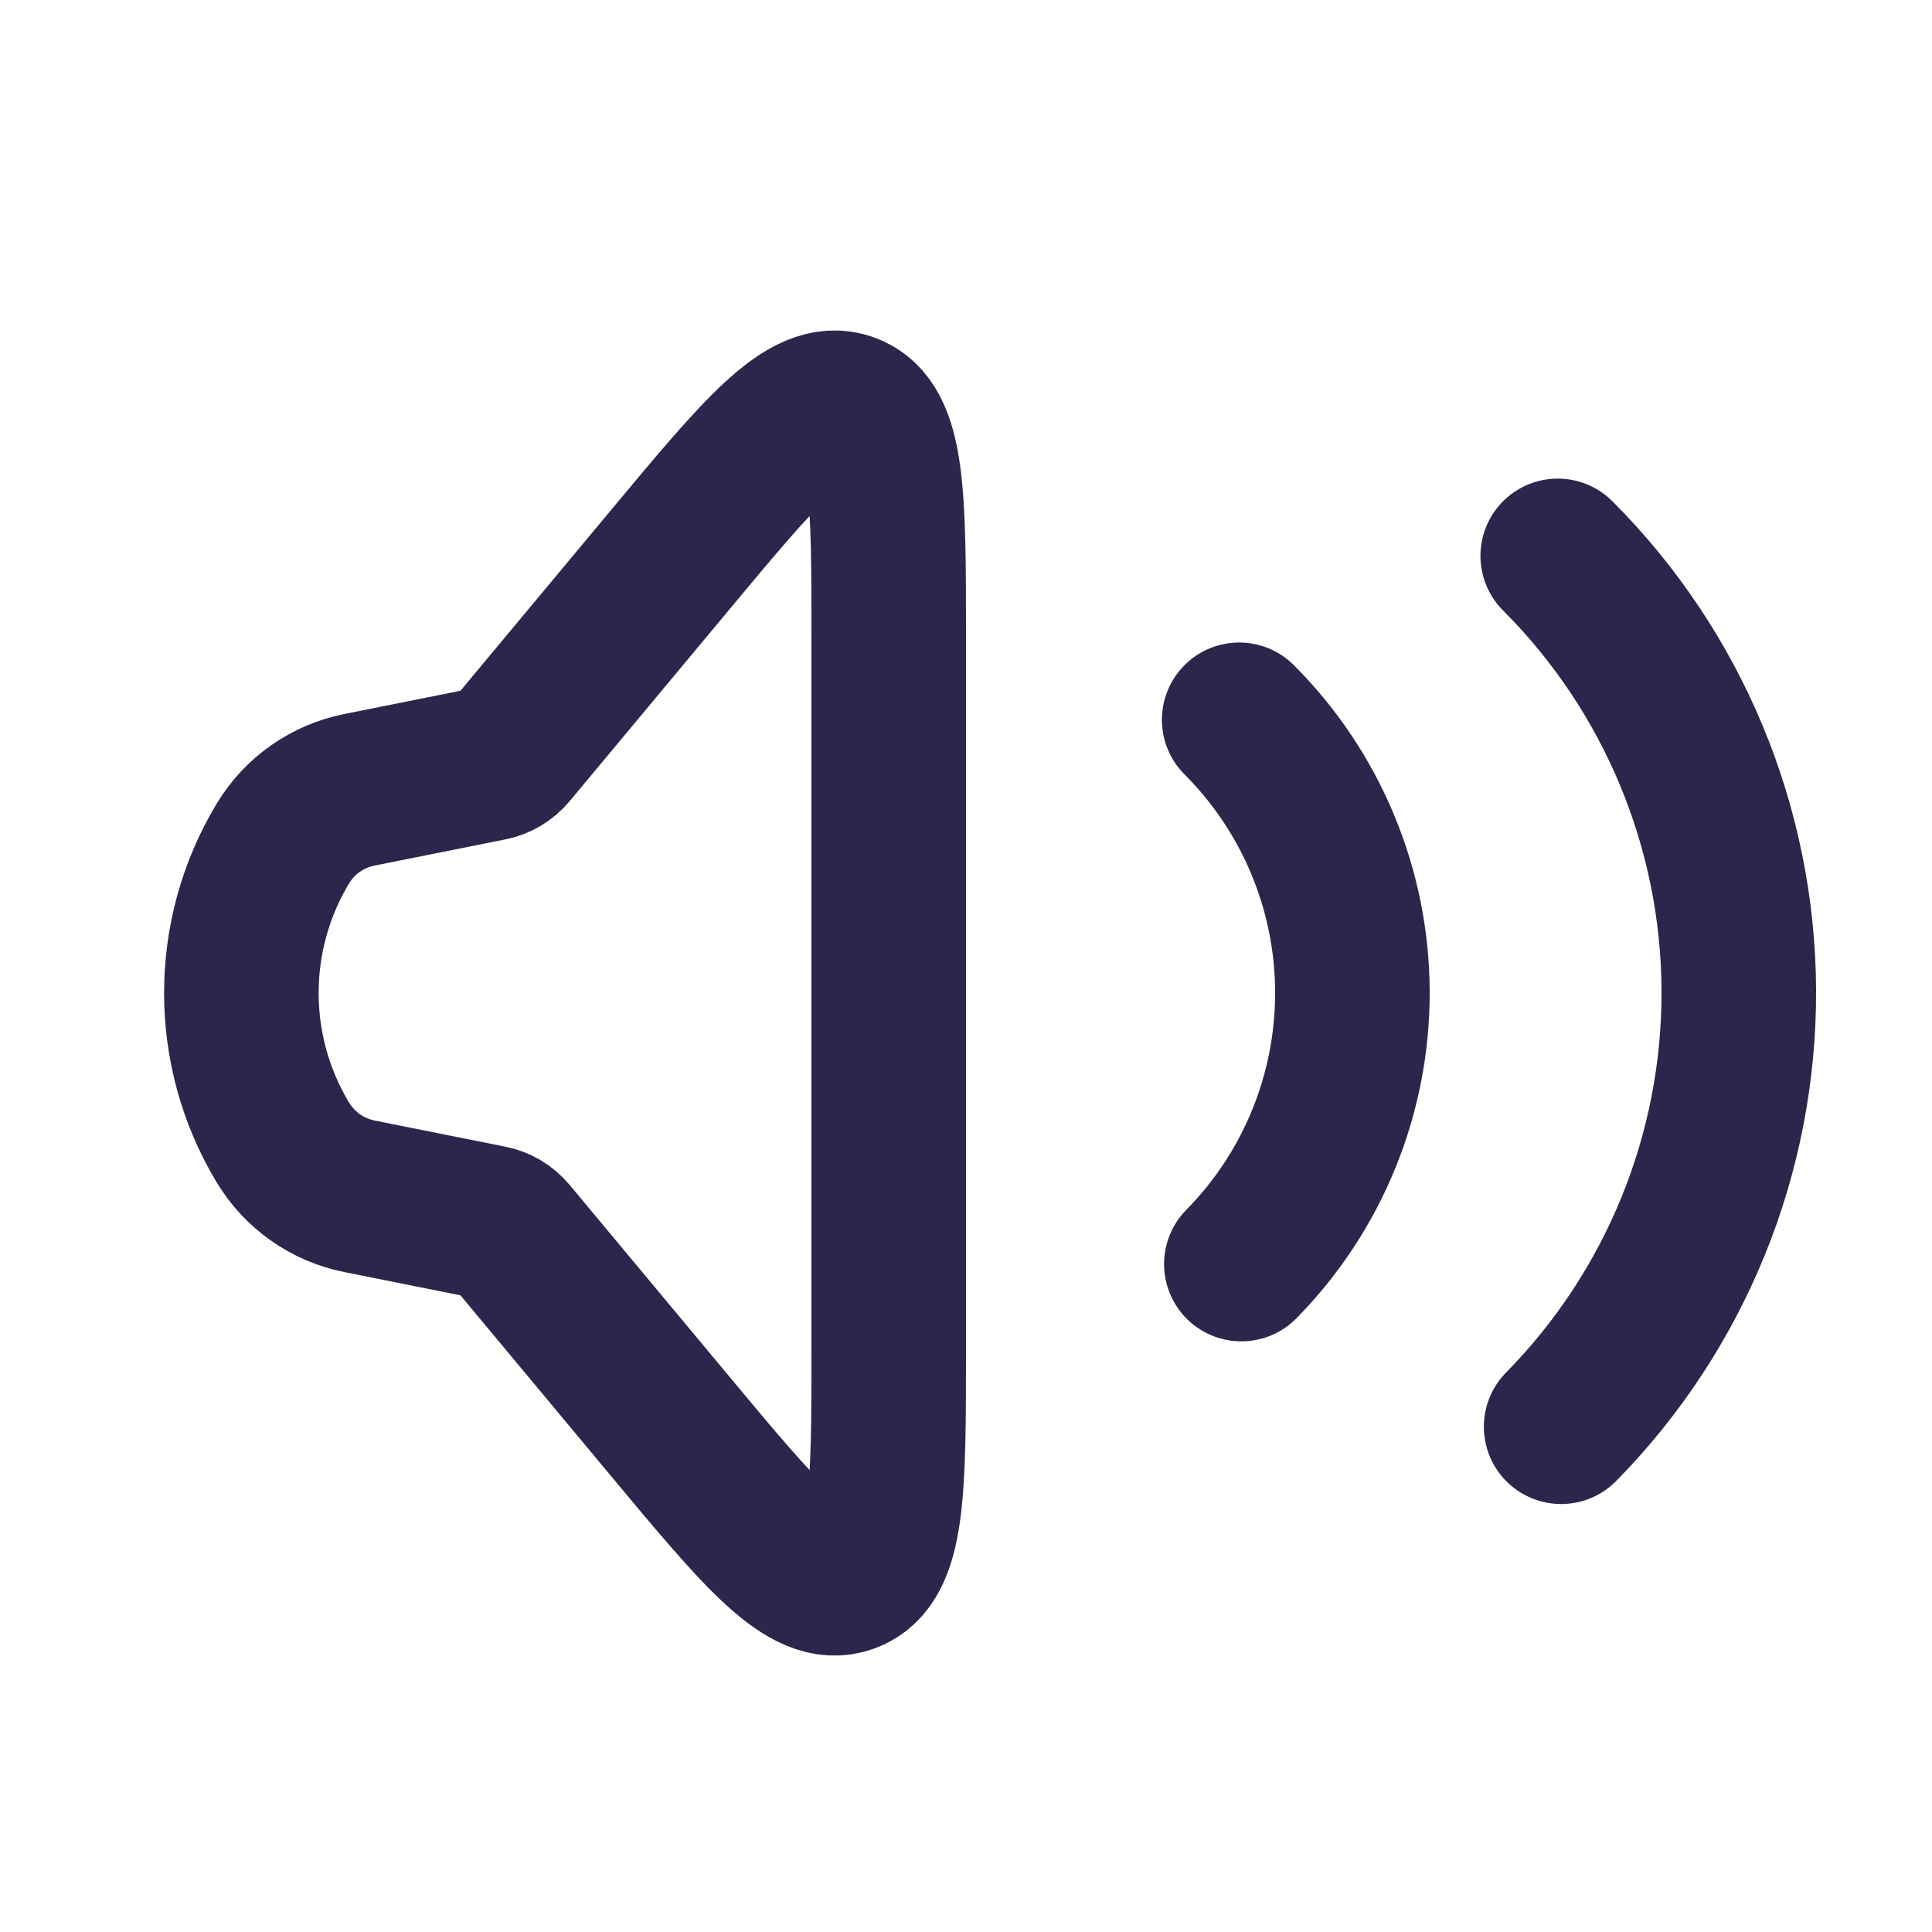 <svg width="25" height="25" viewBox="0 0 25 25" fill="none" xmlns="http://www.w3.org/2000/svg">
<path d="M3.658 14.78C2.945 13.592 2.945 12.107 3.658 10.919V10.919C3.876 10.556 4.236 10.302 4.651 10.22L6.344 9.881C6.445 9.861 6.536 9.807 6.602 9.728L8.671 7.245C9.853 5.826 10.445 5.116 10.972 5.307C11.5 5.498 11.5 6.422 11.5 8.269L11.5 17.43C11.5 19.278 11.5 20.201 10.972 20.392C10.445 20.583 9.853 19.874 8.671 18.455L6.602 15.972C6.536 15.893 6.445 15.839 6.344 15.819L4.651 15.48C4.236 15.397 3.876 15.143 3.658 14.78V14.78Z" stroke="#2D254C" stroke-width="2"/>
<path d="M16.035 9.314C16.968 10.247 17.495 11.511 17.5 12.83C17.505 14.149 16.989 15.417 16.063 16.357" stroke="#2D254C" stroke-width="2" stroke-linecap="round"/>
<path d="M20.157 7.193C21.649 8.685 22.492 10.707 22.5 12.818C22.508 14.929 21.682 16.957 20.201 18.462" stroke="#2D254C" stroke-width="2" stroke-linecap="round"/>
</svg>
